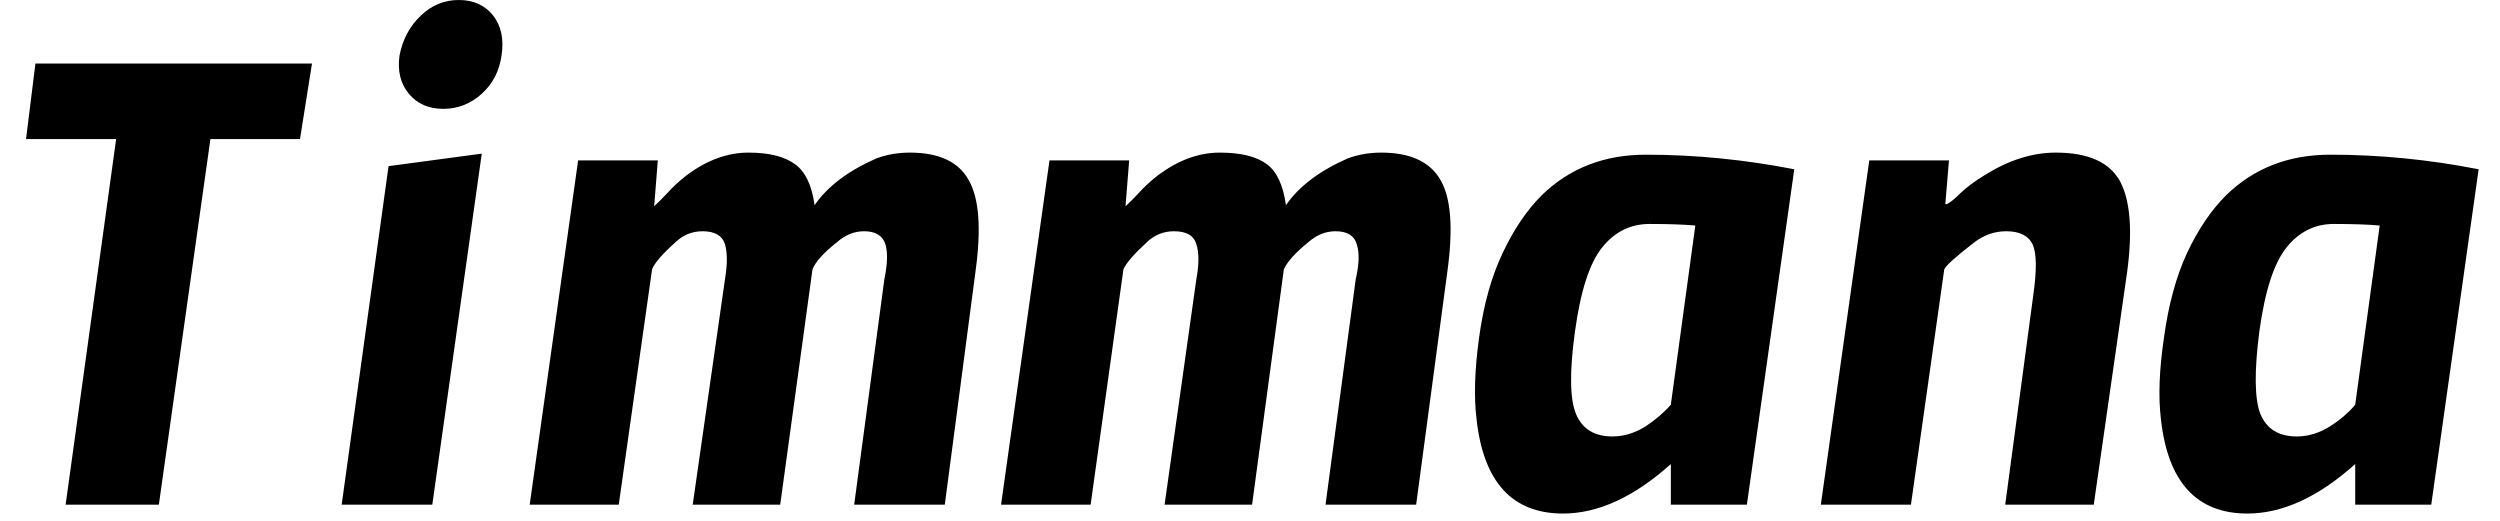 <svg width="48" height="10" viewBox="0 0 48 10" fill="none" xmlns="http://www.w3.org/2000/svg">
<path d="M5.99 1.22L5.76 2.67H4.04L3.05 9.69H1.26L2.23 2.67H0.5L0.68 1.22H5.99ZM8.81 0C9.09 0 9.31 0.1 9.47 0.3C9.623 0.5 9.677 0.753 9.63 1.06C9.59 1.36 9.463 1.607 9.25 1.8C9.037 1.993 8.79 2.09 8.51 2.09C8.23 2.09 8.01 1.993 7.85 1.8C7.69 1.607 7.63 1.363 7.67 1.07C7.73 0.757 7.867 0.5 8.08 0.3C8.287 0.1 8.53 0 8.81 0ZM9.25 2.95L8.3 9.69H6.56L7.46 3.19L9.25 2.95ZM10.17 9.69L11.1 3.08H12.63L12.56 3.96C12.62 3.907 12.703 3.823 12.81 3.71C12.917 3.59 13.043 3.473 13.19 3.36C13.577 3.073 13.97 2.93 14.37 2.93C14.763 2.93 15.06 3.003 15.26 3.15C15.46 3.29 15.587 3.553 15.64 3.94C15.887 3.58 16.283 3.28 16.83 3.04C17.03 2.967 17.243 2.93 17.47 2.93C18.03 2.93 18.407 3.107 18.6 3.46C18.8 3.807 18.843 4.39 18.73 5.21L18.14 9.69H16.4L16.98 5.36C17.04 5.073 17.047 4.85 17 4.69C16.947 4.523 16.81 4.44 16.59 4.44C16.403 4.44 16.23 4.51 16.07 4.65C15.817 4.85 15.66 5.023 15.6 5.17L14.98 9.69H13.3L13.92 5.36C13.967 5.073 13.967 4.85 13.92 4.69C13.867 4.523 13.723 4.44 13.49 4.44C13.29 4.44 13.117 4.51 12.97 4.65C12.717 4.877 12.567 5.05 12.52 5.17L11.88 9.69H10.17ZM19.22 9.69L20.15 3.08H21.68L21.61 3.96C21.67 3.907 21.753 3.823 21.86 3.71C21.967 3.59 22.093 3.473 22.24 3.36C22.627 3.073 23.02 2.93 23.42 2.93C23.82 2.93 24.12 3.003 24.32 3.15C24.513 3.29 24.637 3.553 24.69 3.94C24.937 3.58 25.333 3.28 25.88 3.04C26.08 2.967 26.293 2.93 26.52 2.93C27.08 2.93 27.46 3.107 27.66 3.46C27.86 3.807 27.903 4.39 27.79 5.21L27.19 9.69H25.45L26.03 5.36C26.097 5.073 26.103 4.85 26.05 4.69C26.003 4.523 25.867 4.44 25.64 4.44C25.453 4.44 25.28 4.51 25.12 4.65C24.873 4.85 24.717 5.023 24.65 5.17L24.04 9.69H22.36L22.97 5.36C23.023 5.073 23.023 4.85 22.97 4.69C22.923 4.523 22.78 4.44 22.54 4.44C22.34 4.44 22.167 4.51 22.02 4.65C21.773 4.877 21.623 5.05 21.57 5.17L20.94 9.69H19.22ZM32.08 7.77L32.55 4.33C32.323 4.31 32.03 4.3 31.67 4.3C31.31 4.3 31.01 4.447 30.77 4.74C30.523 5.04 30.347 5.58 30.24 6.36C30.133 7.133 30.14 7.663 30.26 7.95C30.38 8.237 30.613 8.38 30.96 8.38C31.173 8.38 31.383 8.317 31.59 8.19C31.79 8.057 31.953 7.917 32.08 7.77ZM32.08 9.69V8.91C31.373 9.543 30.683 9.86 30.01 9.86C29.037 9.86 28.483 9.257 28.35 8.05C28.297 7.623 28.313 7.097 28.4 6.47C28.487 5.843 28.637 5.307 28.85 4.86C29.063 4.407 29.313 4.037 29.6 3.75C30.133 3.23 30.8 2.97 31.6 2.97C32.54 2.97 33.49 3.063 34.45 3.25L33.54 9.69H32.08ZM34.96 9.69L35.89 3.08H37.42L37.35 3.92H37.38C37.447 3.887 37.537 3.813 37.65 3.7C37.77 3.587 37.923 3.473 38.11 3.36C38.57 3.073 39.023 2.93 39.47 2.93C40.097 2.93 40.51 3.117 40.71 3.49C40.903 3.863 40.947 4.443 40.84 5.23L40.2 9.69H38.5L39.04 5.66C39.107 5.187 39.103 4.867 39.03 4.7C38.95 4.527 38.78 4.44 38.52 4.44C38.3 4.44 38.097 4.51 37.91 4.65C37.557 4.923 37.363 5.097 37.33 5.17L36.69 9.69H34.96ZM45.22 7.77L45.69 4.33C45.463 4.31 45.17 4.3 44.81 4.3C44.45 4.3 44.15 4.447 43.91 4.74C43.663 5.04 43.487 5.58 43.38 6.36C43.28 7.133 43.287 7.663 43.4 7.95C43.52 8.237 43.753 8.38 44.1 8.38C44.313 8.38 44.523 8.317 44.73 8.19C44.937 8.057 45.1 7.917 45.22 7.77ZM45.22 9.69V8.91C44.513 9.543 43.823 9.86 43.15 9.86C42.177 9.86 41.623 9.257 41.49 8.05C41.437 7.623 41.457 7.097 41.55 6.47C41.637 5.843 41.783 5.307 41.99 4.86C42.203 4.407 42.453 4.037 42.74 3.75C43.273 3.23 43.94 2.97 44.74 2.97C45.687 2.97 46.637 3.063 47.59 3.25L46.68 9.69H45.22Z" fill="black"/>
</svg>
